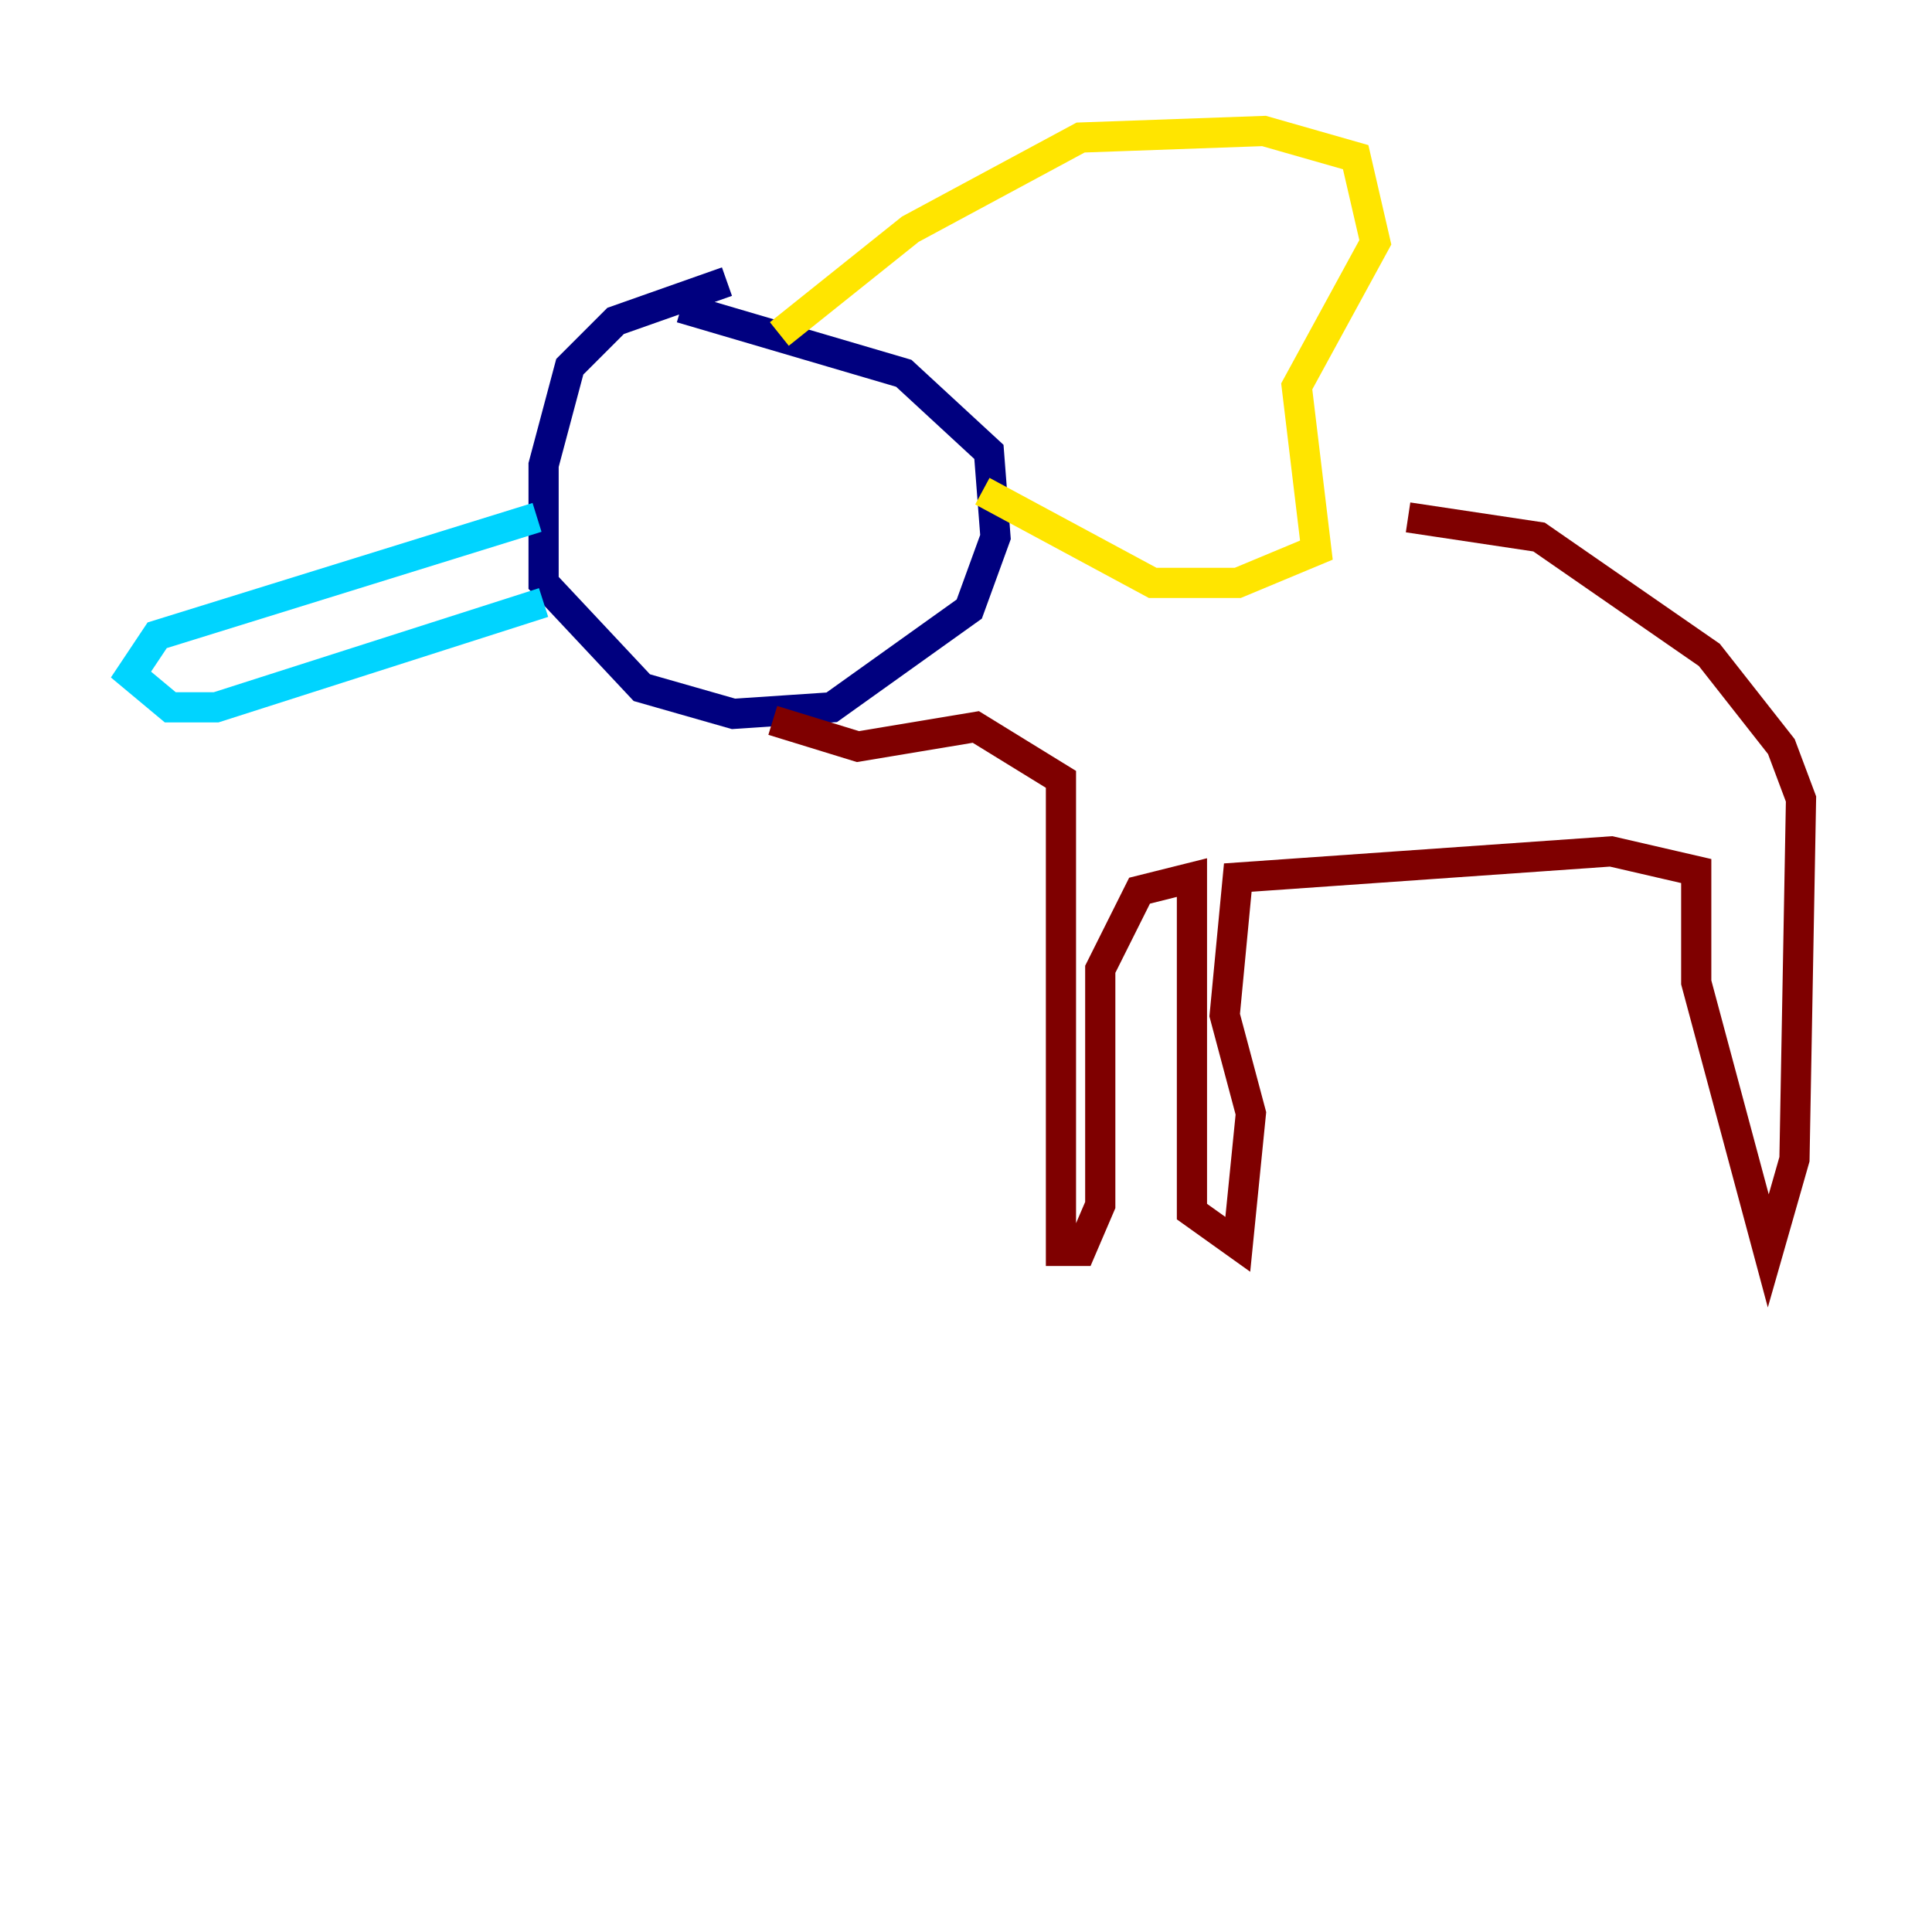 <?xml version="1.0" encoding="utf-8" ?>
<svg baseProfile="tiny" height="128" version="1.2" viewBox="0,0,128,128" width="128" xmlns="http://www.w3.org/2000/svg" xmlns:ev="http://www.w3.org/2001/xml-events" xmlns:xlink="http://www.w3.org/1999/xlink"><defs /><polyline fill="none" points="48.163,18.658 40.786,21.261 37.749,24.298 36.014,30.807 36.014,38.617 42.522,45.559 48.597,47.295 55.105,46.861 64.217,40.352 65.953,35.58 65.519,29.939 59.878,24.732 45.125,20.393" stroke="#00007f" stroke-width="2" /><polyline fill="none" points="35.58,34.278 10.414,42.088 8.678,44.691 11.281,46.861 14.319,46.861 36.014,39.919" stroke="#00d4ff" stroke-width="2" /><polyline fill="none" points="51.634,22.129 60.312,15.186 71.593,9.112 83.742,8.678 89.817,10.414 91.119,16.054 85.912,25.6 87.214,36.447 82.007,38.617 76.366,38.617 65.085,32.542" stroke="#ffe500" stroke-width="2" /><polyline fill="none" points="51.2,47.729 56.841,49.464 64.651,48.163 70.291,51.634 70.291,82.875 71.593,82.875 72.895,79.837 72.895,64.217 75.498,59.01 78.969,58.142 78.969,80.271 82.007,82.441 82.875,73.763 81.139,67.254 82.007,58.142 106.739,56.407 112.38,57.709 112.38,65.085 117.153,82.875 118.888,76.8 119.322,52.936 118.02,49.464 113.248,43.39 101.966,35.58 93.288,34.278" stroke="#7f0000" stroke-width="2" /></svg>
